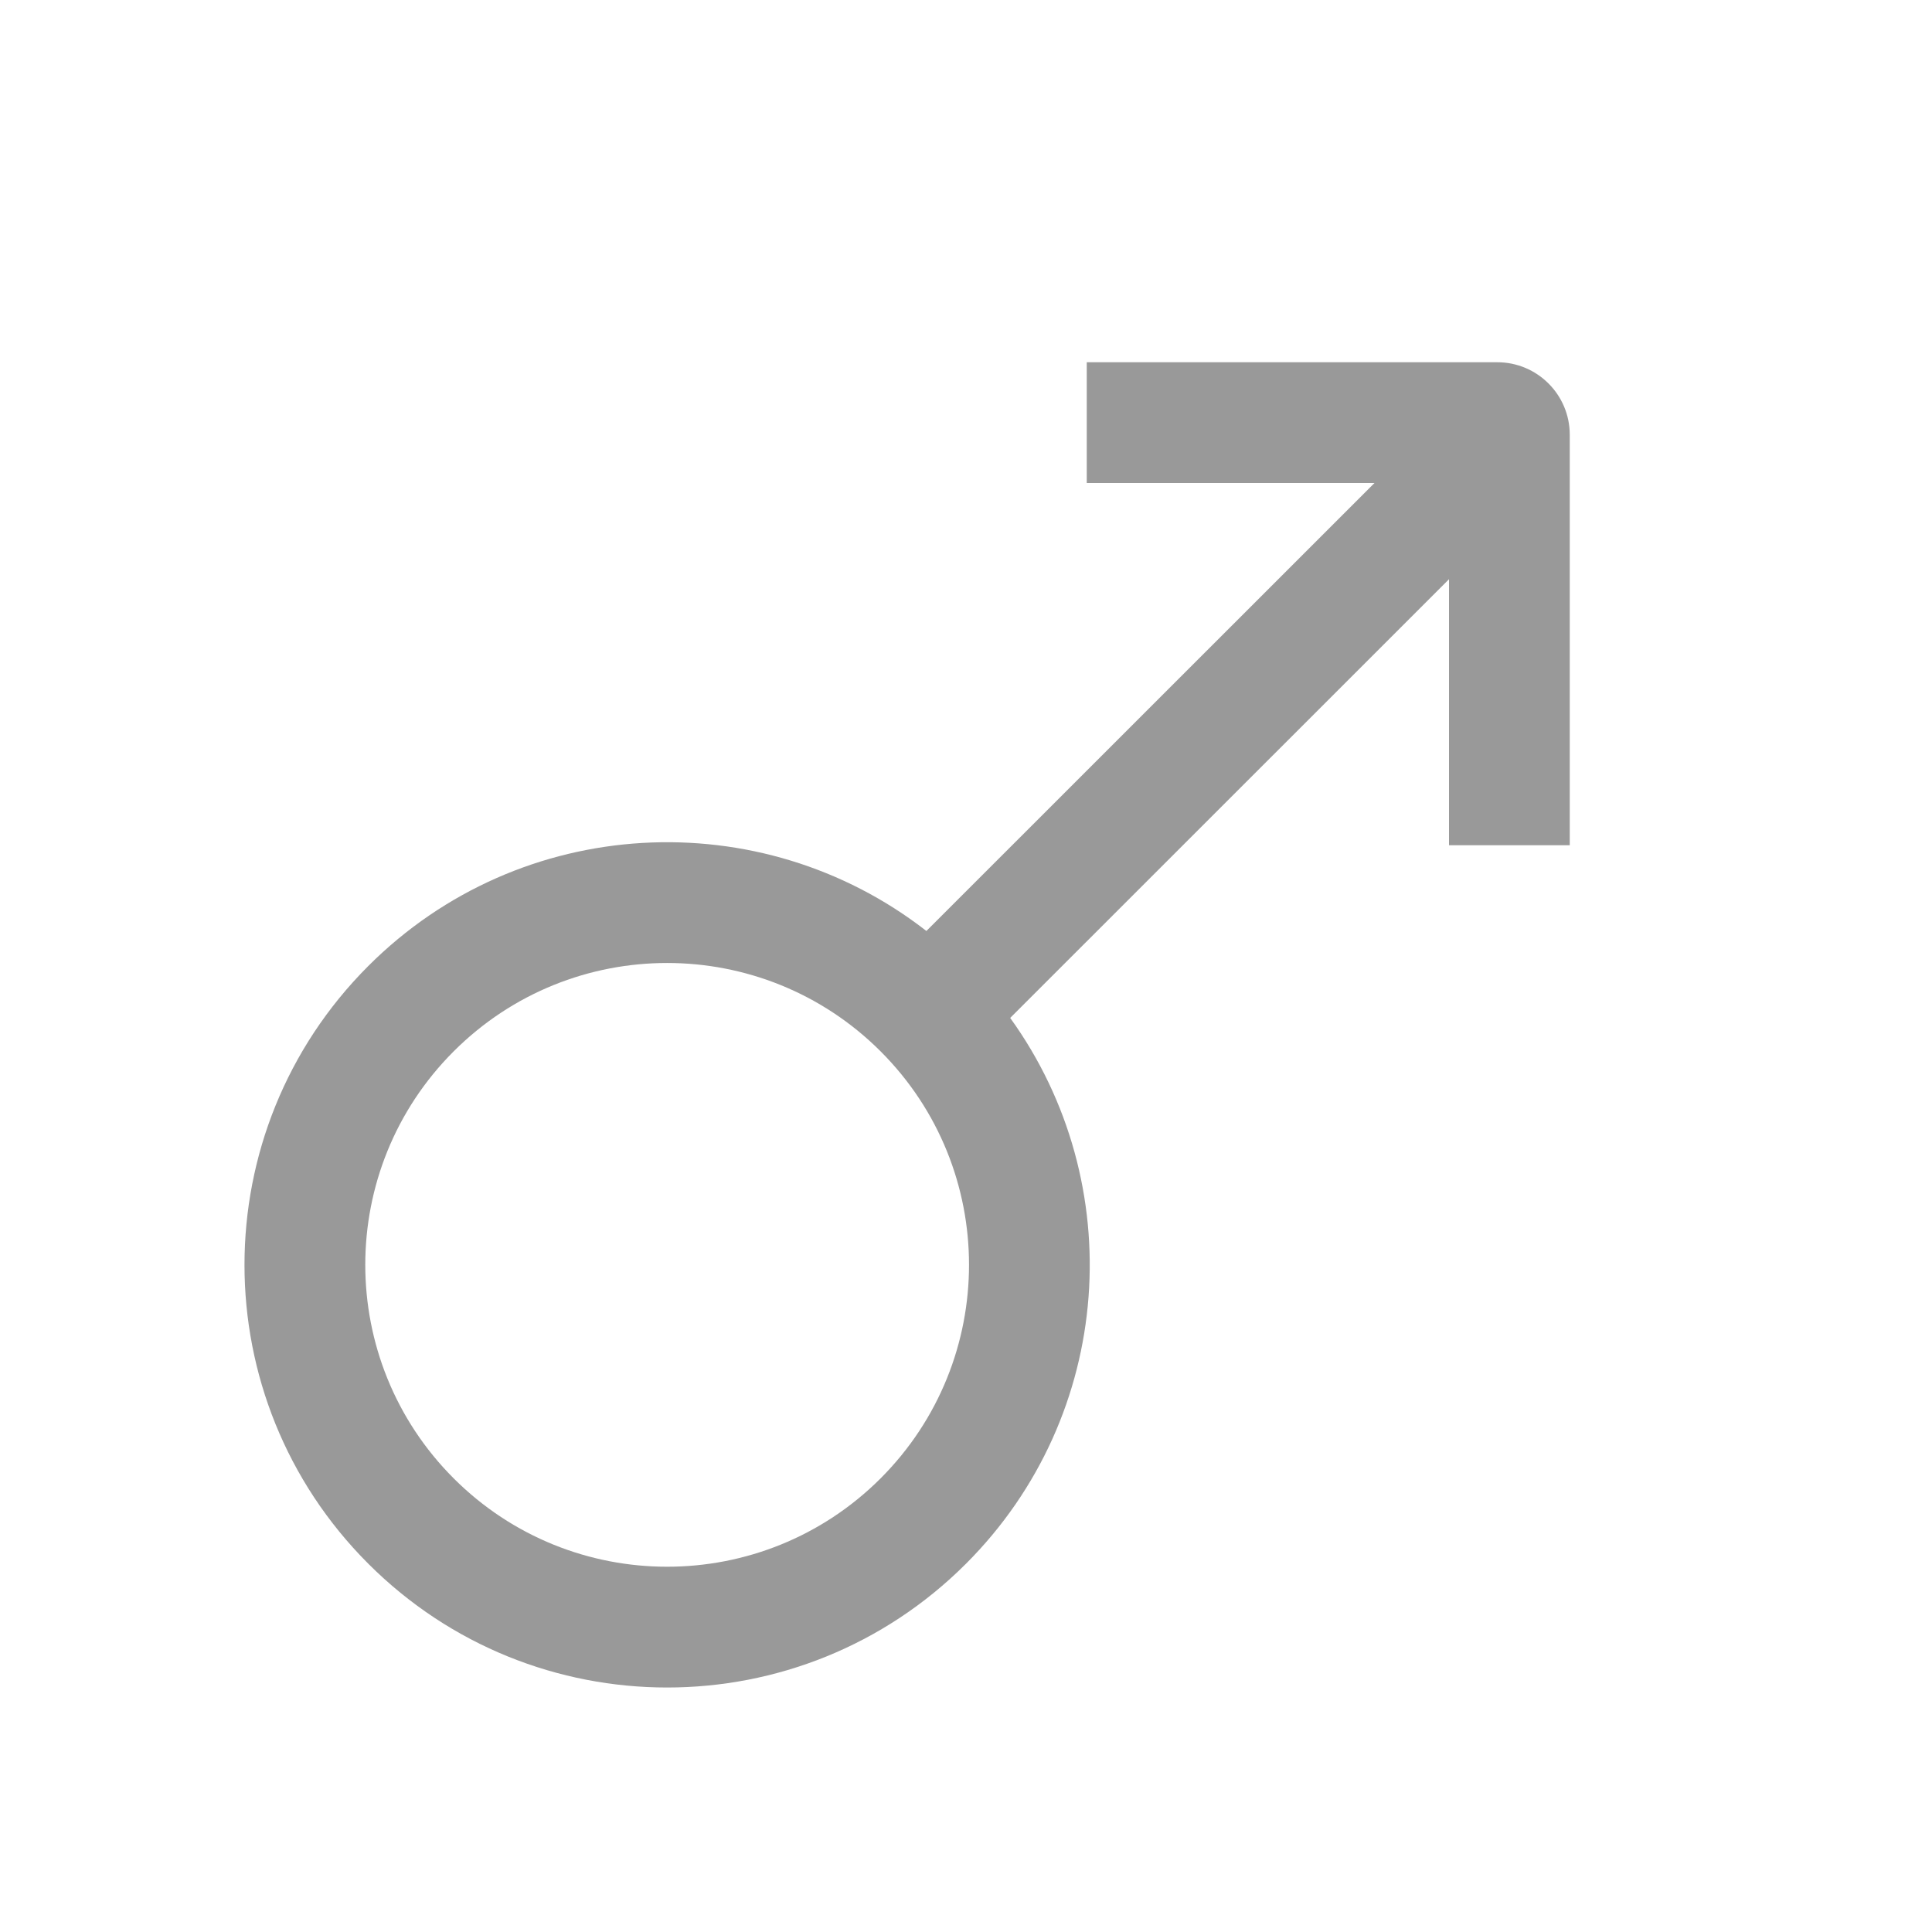 <svg width="16" height="16" viewBox="0 0 16 16" fill="none" xmlns="http://www.w3.org/2000/svg">
<path fill-rule="evenodd" clip-rule="evenodd" d="M13 3.6C13 3.269 12.731 3 12.4 3H9V4L11.383 4L7.672 7.71C6.299 6.641 4.312 6.738 3.05 8C1.683 9.367 1.683 11.583 3.05 12.95C4.417 14.317 6.633 14.317 8 12.95C9.231 11.719 9.353 9.798 8.366 8.43L12 4.797V7H13V3.6ZM3.757 12.243C2.781 11.266 2.781 9.683 3.757 8.707C4.733 7.731 6.316 7.731 7.293 8.707C8.269 9.683 8.269 11.266 7.293 12.243C6.316 13.219 4.733 13.219 3.757 12.243Z" fill="#999999"/>
</svg>

